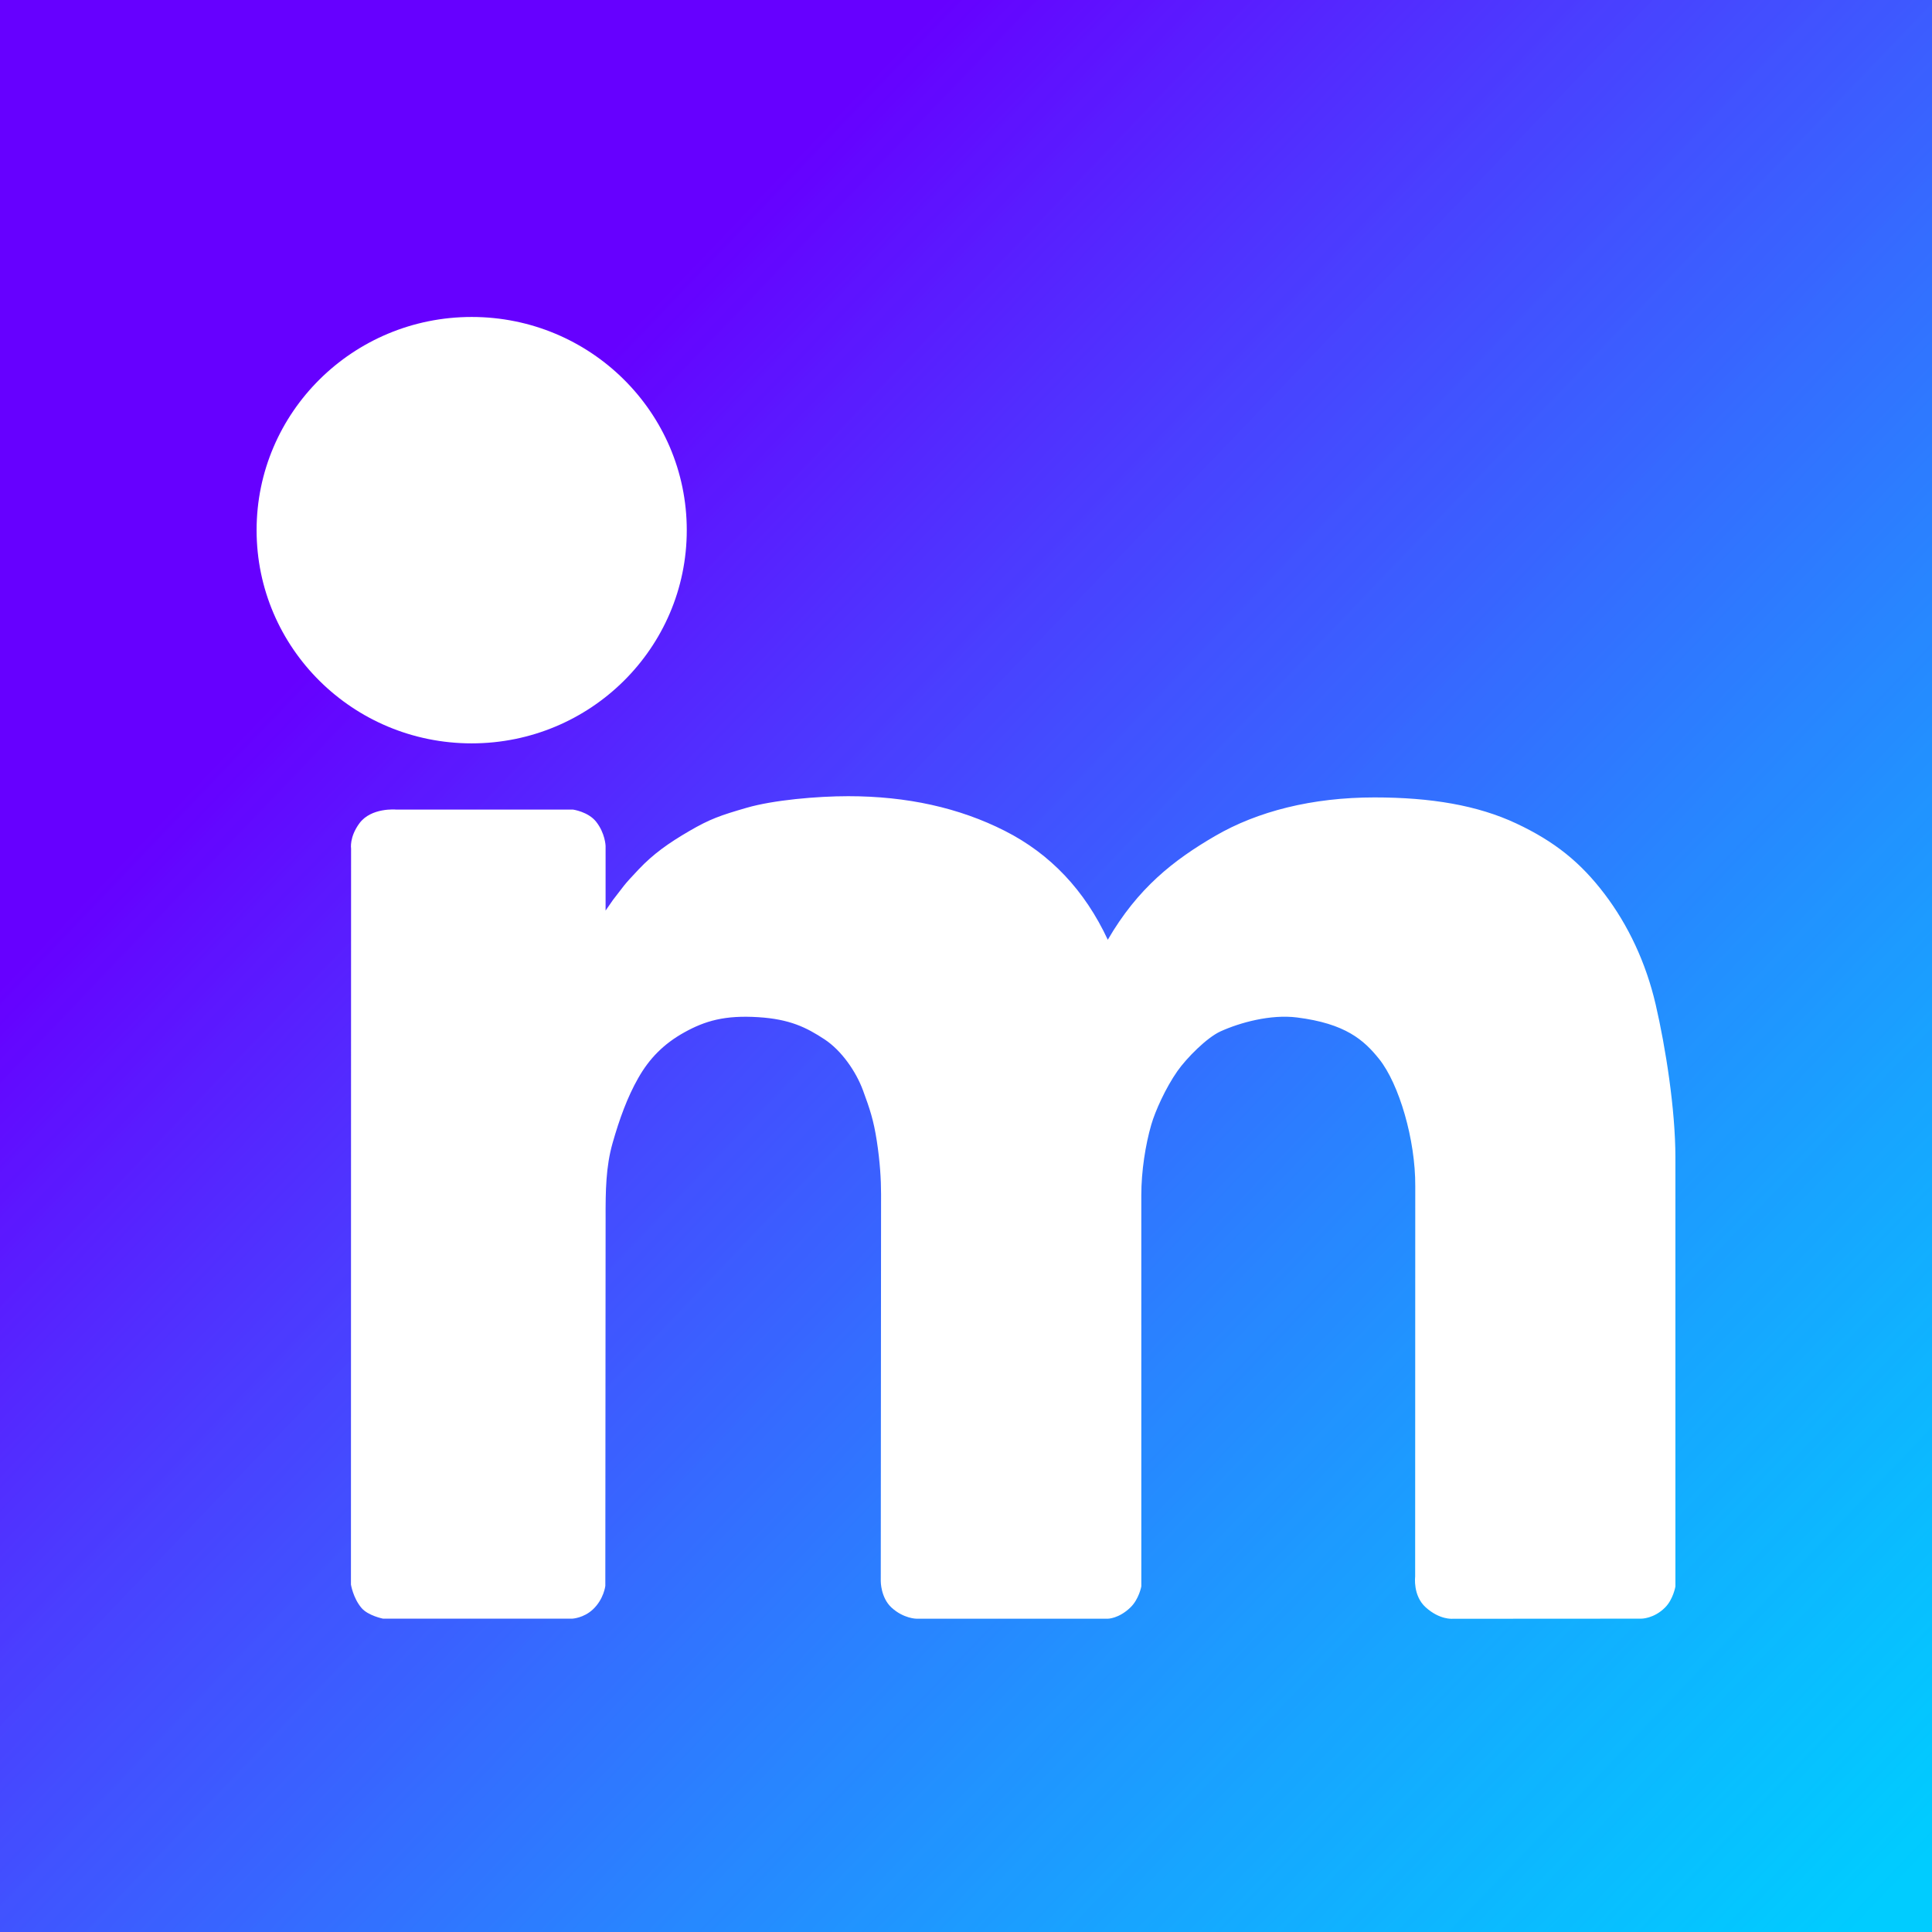 <svg width="102" height="102" viewBox="0 0 102 102" fill="none" xmlns="http://www.w3.org/2000/svg">
<rect width="102" height="102" fill="#00CCFF"/>
<rect width="102" height="102" fill="url(#paint0_linear_11365_113418)"/>
<path d="M18.973 43.469C19.596 42.619 20.914 42.742 20.914 42.742H30.252C30.252 42.742 31.051 42.853 31.47 43.38C31.955 43.99 31.972 44.663 31.972 44.663V48.074L32.359 47.516C32.986 46.718 32.849 46.817 33.72 45.897C34.501 45.074 35.292 44.516 36.388 43.876C37.485 43.238 38.025 43.051 39.427 42.645C40.828 42.239 43.134 42.035 44.779 42.035C47.885 42.035 50.641 42.645 53.049 43.865C55.455 45.085 57.267 47.002 58.486 49.615C60.07 46.886 61.96 45.41 64.153 44.135C66.394 42.831 69.276 42.1 72.566 42.1C75.55 42.1 78.01 42.516 80.051 43.474C82.092 44.432 83.457 45.542 84.719 47.206C85.95 48.83 86.895 50.806 87.413 53.041C87.93 55.278 88.453 58.557 88.453 61.112V83.761C88.453 83.761 88.337 84.435 87.914 84.862C87.318 85.465 86.65 85.457 86.65 85.457L76.688 85.463C76.688 85.463 76.011 85.53 75.268 84.857C74.587 84.242 74.713 83.245 74.713 83.245L74.719 62.632C74.735 60.165 73.858 57.218 72.811 55.91C72.006 54.906 71.032 54.039 68.474 53.717C67.083 53.541 65.466 53.985 64.437 54.452C63.715 54.78 62.645 55.859 62.16 56.551C61.54 57.436 60.992 58.654 60.783 59.373C60.475 60.433 60.255 61.828 60.255 63.105L60.256 83.752C60.256 83.752 60.136 84.421 59.689 84.857C59.07 85.46 58.486 85.46 58.486 85.46H48.391C48.391 85.46 47.707 85.46 47.066 84.87C46.497 84.345 46.5 83.484 46.5 83.484L46.516 63.032C46.516 62.278 46.459 61.322 46.29 60.23C46.121 59.136 45.924 58.548 45.559 57.559C45.193 56.572 44.431 55.464 43.531 54.872C42.564 54.236 41.691 53.807 40.034 53.702C38.27 53.59 37.223 53.896 36.126 54.506C35.03 55.115 34.278 55.892 33.7 56.908C33.12 57.925 32.704 59.075 32.341 60.35C31.988 61.592 31.968 62.843 31.973 64.326L31.958 83.726C31.958 83.726 31.881 84.427 31.302 84.969C30.81 85.43 30.215 85.457 30.215 85.457H20.221C20.221 85.457 19.43 85.3 19.084 84.89C18.64 84.365 18.528 83.655 18.528 83.655L18.535 44.8C18.534 44.799 18.438 44.197 18.973 43.469Z" fill="white"/>
<path d="M24.902 39.246C31.174 39.246 36.258 34.207 36.258 27.99C36.258 21.774 31.174 16.734 24.902 16.734C18.631 16.734 13.547 21.774 13.547 27.99C13.547 34.207 18.631 39.246 24.902 39.246Z" fill="white"/>
<defs>
<linearGradient id="paint0_linear_11365_113418" x1="0" y1="0" x2="102" y2="97.655" gradientUnits="userSpaceOnUse">
<stop offset="0.255" stop-color="#6600FF"/>
<stop offset="1" stop-color="#524CFF" stop-opacity="0"/>
</linearGradient>
</defs>
</svg>

